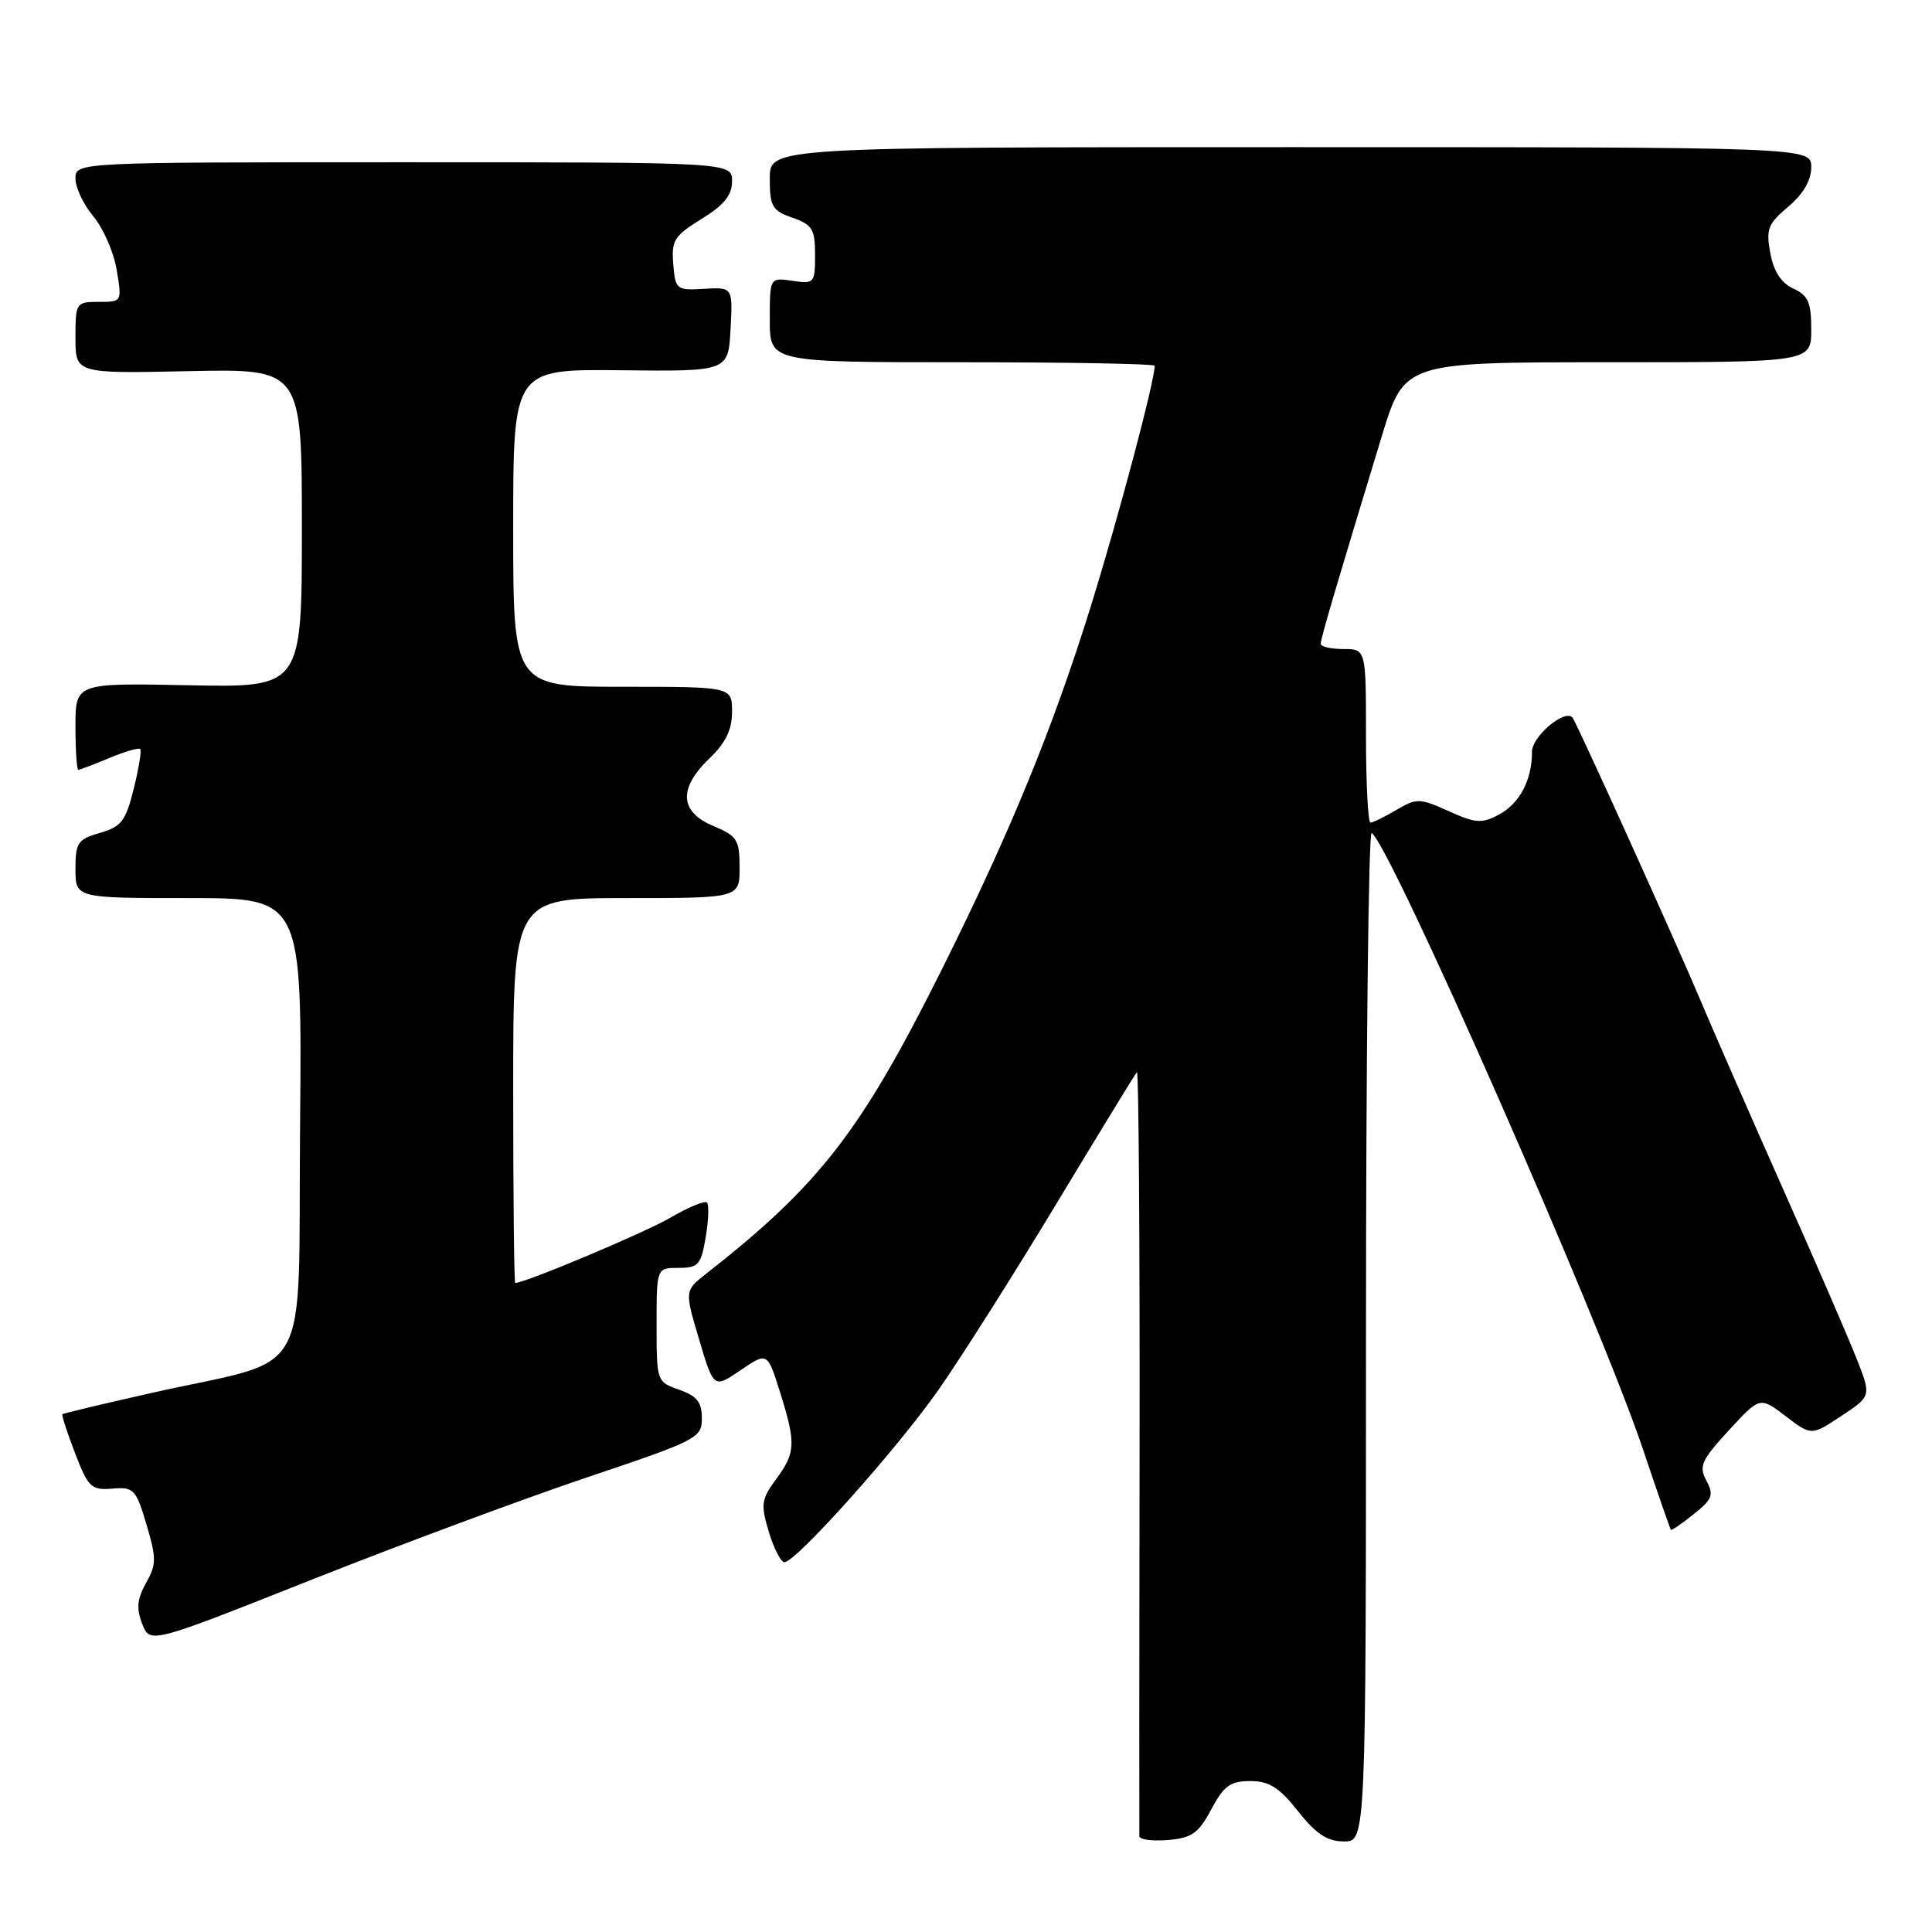 <?xml version="1.0" encoding="UTF-8" standalone="no"?>
<!DOCTYPE svg PUBLIC "-//W3C//DTD SVG 1.1//EN" "http://www.w3.org/Graphics/SVG/1.1/DTD/svg11.dtd" >
<svg xmlns="http://www.w3.org/2000/svg" xmlns:xlink="http://www.w3.org/1999/xlink" version="1.1" viewBox="0 0 256 256">
 <g >
 <path fill="currentColor"
d=" M 160.50 239.75 C 162.16 236.63 163.03 236.00 165.67 236.00 C 168.17 236.00 169.50 236.84 172.00 240.00 C 174.40 243.03 175.88 244.00 178.08 244.00 C 181.00 244.00 181.00 244.00 181.00 176.94 C 181.00 140.06 181.34 110.10 181.75 110.37 C 184.24 111.99 211.95 174.92 217.69 192.00 C 219.63 197.78 221.30 202.59 221.40 202.71 C 221.50 202.82 222.86 201.89 224.42 200.64 C 226.90 198.67 227.12 198.09 226.11 196.20 C 225.08 194.28 225.43 193.49 229.07 189.54 C 233.20 185.05 233.20 185.05 236.61 187.65 C 240.02 190.25 240.02 190.25 243.99 187.62 C 247.97 184.99 247.97 184.99 245.99 179.98 C 244.91 177.23 240.43 166.89 236.03 157.02 C 231.64 147.14 226.87 136.23 225.42 132.78 C 222.32 125.38 208.89 95.69 208.36 95.08 C 207.34 93.91 203.00 97.58 203.00 99.60 C 203.00 103.36 201.37 106.46 198.63 107.93 C 196.35 109.15 195.54 109.10 191.96 107.48 C 188.11 105.75 187.71 105.74 185.03 107.32 C 183.47 108.24 181.92 109.00 181.60 109.00 C 181.27 109.00 181.00 103.83 181.00 97.50 C 181.00 86.00 181.00 86.00 178.00 86.00 C 176.35 86.00 175.00 85.69 175.00 85.30 C 175.00 84.62 177.14 77.35 183.11 57.75 C 186.09 48.00 186.09 48.00 213.04 48.00 C 240.00 48.00 240.00 48.00 240.00 43.66 C 240.00 40.06 239.59 39.14 237.63 38.24 C 236.03 37.51 235.03 35.98 234.58 33.56 C 233.98 30.37 234.25 29.66 236.95 27.39 C 238.94 25.71 240.00 23.90 240.00 22.16 C 240.00 19.50 240.00 19.50 171.00 19.50 C 102.00 19.50 102.00 19.50 102.00 23.65 C 102.00 27.37 102.32 27.91 105.00 28.85 C 107.64 29.77 108.00 30.36 108.00 33.77 C 108.00 37.52 107.89 37.64 105.00 37.21 C 102.00 36.77 102.00 36.77 102.00 42.39 C 102.00 48.00 102.00 48.00 127.50 48.00 C 141.53 48.00 153.00 48.21 153.00 48.46 C 153.00 50.49 148.29 68.23 144.58 80.20 C 139.53 96.47 133.85 110.31 124.82 128.41 C 114.08 149.93 108.62 156.98 93.59 168.76 C 90.71 171.02 90.71 171.02 92.64 177.50 C 94.57 183.98 94.57 183.98 98.13 181.56 C 101.68 179.15 101.68 179.15 103.34 184.41 C 105.49 191.23 105.44 192.49 102.83 196.01 C 100.88 198.66 100.78 199.33 101.87 202.97 C 102.54 205.19 103.47 207.00 103.94 207.00 C 105.46 207.00 118.85 192.02 124.37 184.14 C 127.31 179.94 134.34 168.85 139.98 159.50 C 145.62 150.15 150.42 142.30 150.65 142.05 C 150.88 141.80 151.04 164.30 151.00 192.05 C 150.96 219.80 150.95 242.86 150.97 243.31 C 150.98 243.76 152.69 243.98 154.75 243.81 C 157.92 243.55 158.81 242.92 160.50 239.75 Z  M 77.75 195.77 C 92.43 190.84 93.00 190.54 93.00 187.92 C 93.00 185.79 92.34 184.97 90.00 184.15 C 87.02 183.11 87.00 183.04 87.00 175.55 C 87.00 168.00 87.00 168.00 89.91 168.00 C 92.54 168.00 92.89 167.60 93.51 163.93 C 93.89 161.70 93.96 159.63 93.68 159.34 C 93.39 159.06 91.21 159.96 88.83 161.35 C 85.44 163.33 69.58 170.00 68.27 170.00 C 68.12 170.00 68.00 158.53 68.00 144.50 C 68.00 119.00 68.00 119.00 83.00 119.00 C 98.00 119.00 98.00 119.00 98.00 114.95 C 98.00 111.26 97.68 110.77 94.50 109.44 C 90.04 107.57 89.87 104.46 94.00 100.50 C 96.15 98.44 97.00 96.69 97.00 94.31 C 97.00 91.00 97.00 91.00 82.50 91.00 C 68.00 91.00 68.00 91.00 68.00 69.95 C 68.00 48.91 68.00 48.91 82.25 49.06 C 96.50 49.22 96.50 49.22 96.80 43.63 C 97.10 38.05 97.10 38.05 93.30 38.27 C 89.63 38.49 89.49 38.38 89.21 35.00 C 88.95 31.86 89.34 31.24 92.96 29.01 C 95.95 27.17 97.00 25.87 97.00 24.01 C 97.00 21.50 97.00 21.50 53.50 21.50 C 10.00 21.50 10.00 21.50 10.00 23.67 C 10.00 24.87 11.07 27.12 12.37 28.67 C 13.68 30.23 15.07 33.41 15.46 35.75 C 16.17 39.99 16.17 40.00 13.09 40.00 C 10.07 40.00 10.00 40.11 10.00 44.75 C 10.00 49.50 10.00 49.50 25.00 49.18 C 40.00 48.86 40.00 48.86 40.00 69.98 C 40.00 91.10 40.00 91.10 25.00 90.80 C 10.00 90.50 10.00 90.50 10.00 96.25 C 10.00 99.41 10.17 102.00 10.38 102.00 C 10.59 102.00 12.43 101.30 14.49 100.44 C 16.54 99.58 18.38 99.05 18.58 99.25 C 18.78 99.44 18.39 101.82 17.72 104.52 C 16.66 108.79 16.08 109.55 13.25 110.36 C 10.31 111.20 10.00 111.65 10.00 115.14 C 10.00 119.00 10.00 119.00 25.01 119.00 C 40.03 119.00 40.03 119.00 39.76 149.15 C 39.46 183.82 41.73 179.72 20.23 184.54 C 13.78 185.99 8.40 187.27 8.27 187.39 C 8.15 187.52 8.90 189.84 9.95 192.56 C 11.69 197.10 12.10 197.48 14.89 197.25 C 17.73 197.02 18.02 197.32 19.41 202.01 C 20.74 206.48 20.73 207.31 19.35 209.76 C 18.17 211.86 18.05 213.12 18.84 215.16 C 19.88 217.82 19.88 217.82 41.19 209.36 C 52.91 204.71 69.36 198.60 77.75 195.77 Z "/>
</g>
</svg>